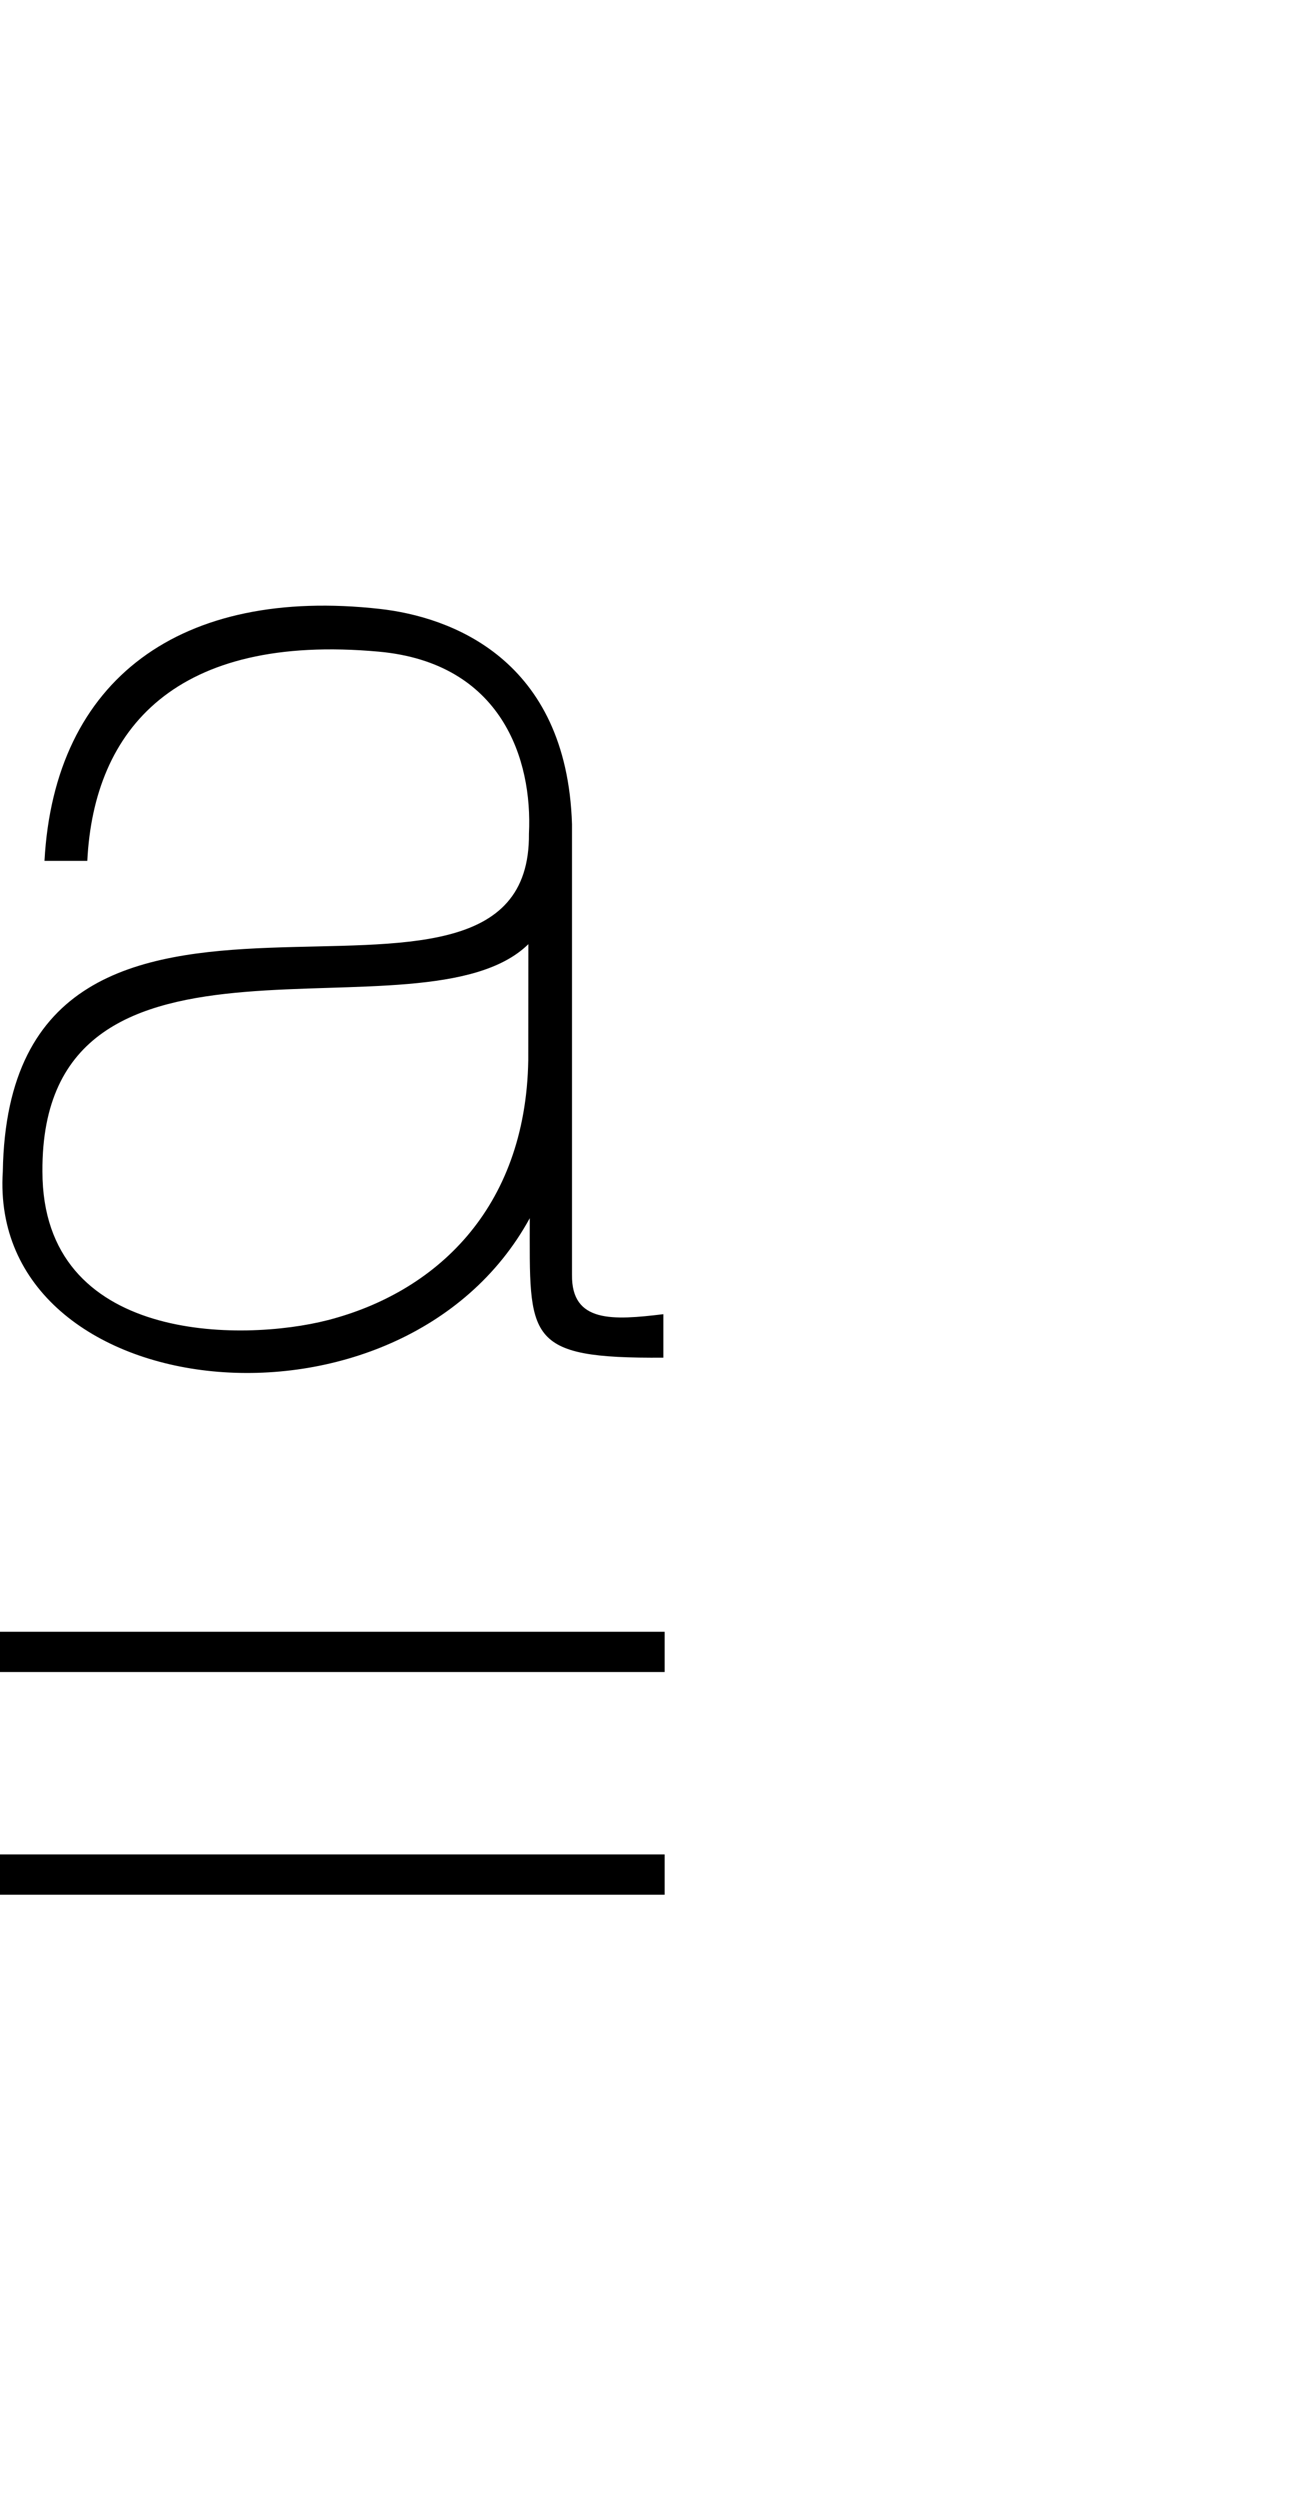 <svg xmlns="http://www.w3.org/2000/svg" width="264" height="512" viewBox="0 0 512 512"><path d="M264 512H0v-16h264zm0-88.435H0v-16h264zM1.114 224.777C3.667 69.667 211 187.667 210.1 90.607c1.468-29.364-10.737-67.834-59.645-72.285C70 11 37.285 48.812 34.678 101.406H17.67C21.618 29.026 72-7.5 150.92 1.352c27.987 3.14 74.23 19.734 76.284 85.508v178.924c-.256 19.19 16.27 18.083 36.287 15.656v17.272c-55.242.374-53.08-7.557-53.064-55.402C159.5 336.5-4.887 318.477 1.114 224.777zm208.754-90.288C168 175.5 16.211 113.929 16.853 224.777c0 68.342 79.384 67.762 113.31 59.037 42.339-10.889 78.66-43.674 79.67-103.254z"/></svg>